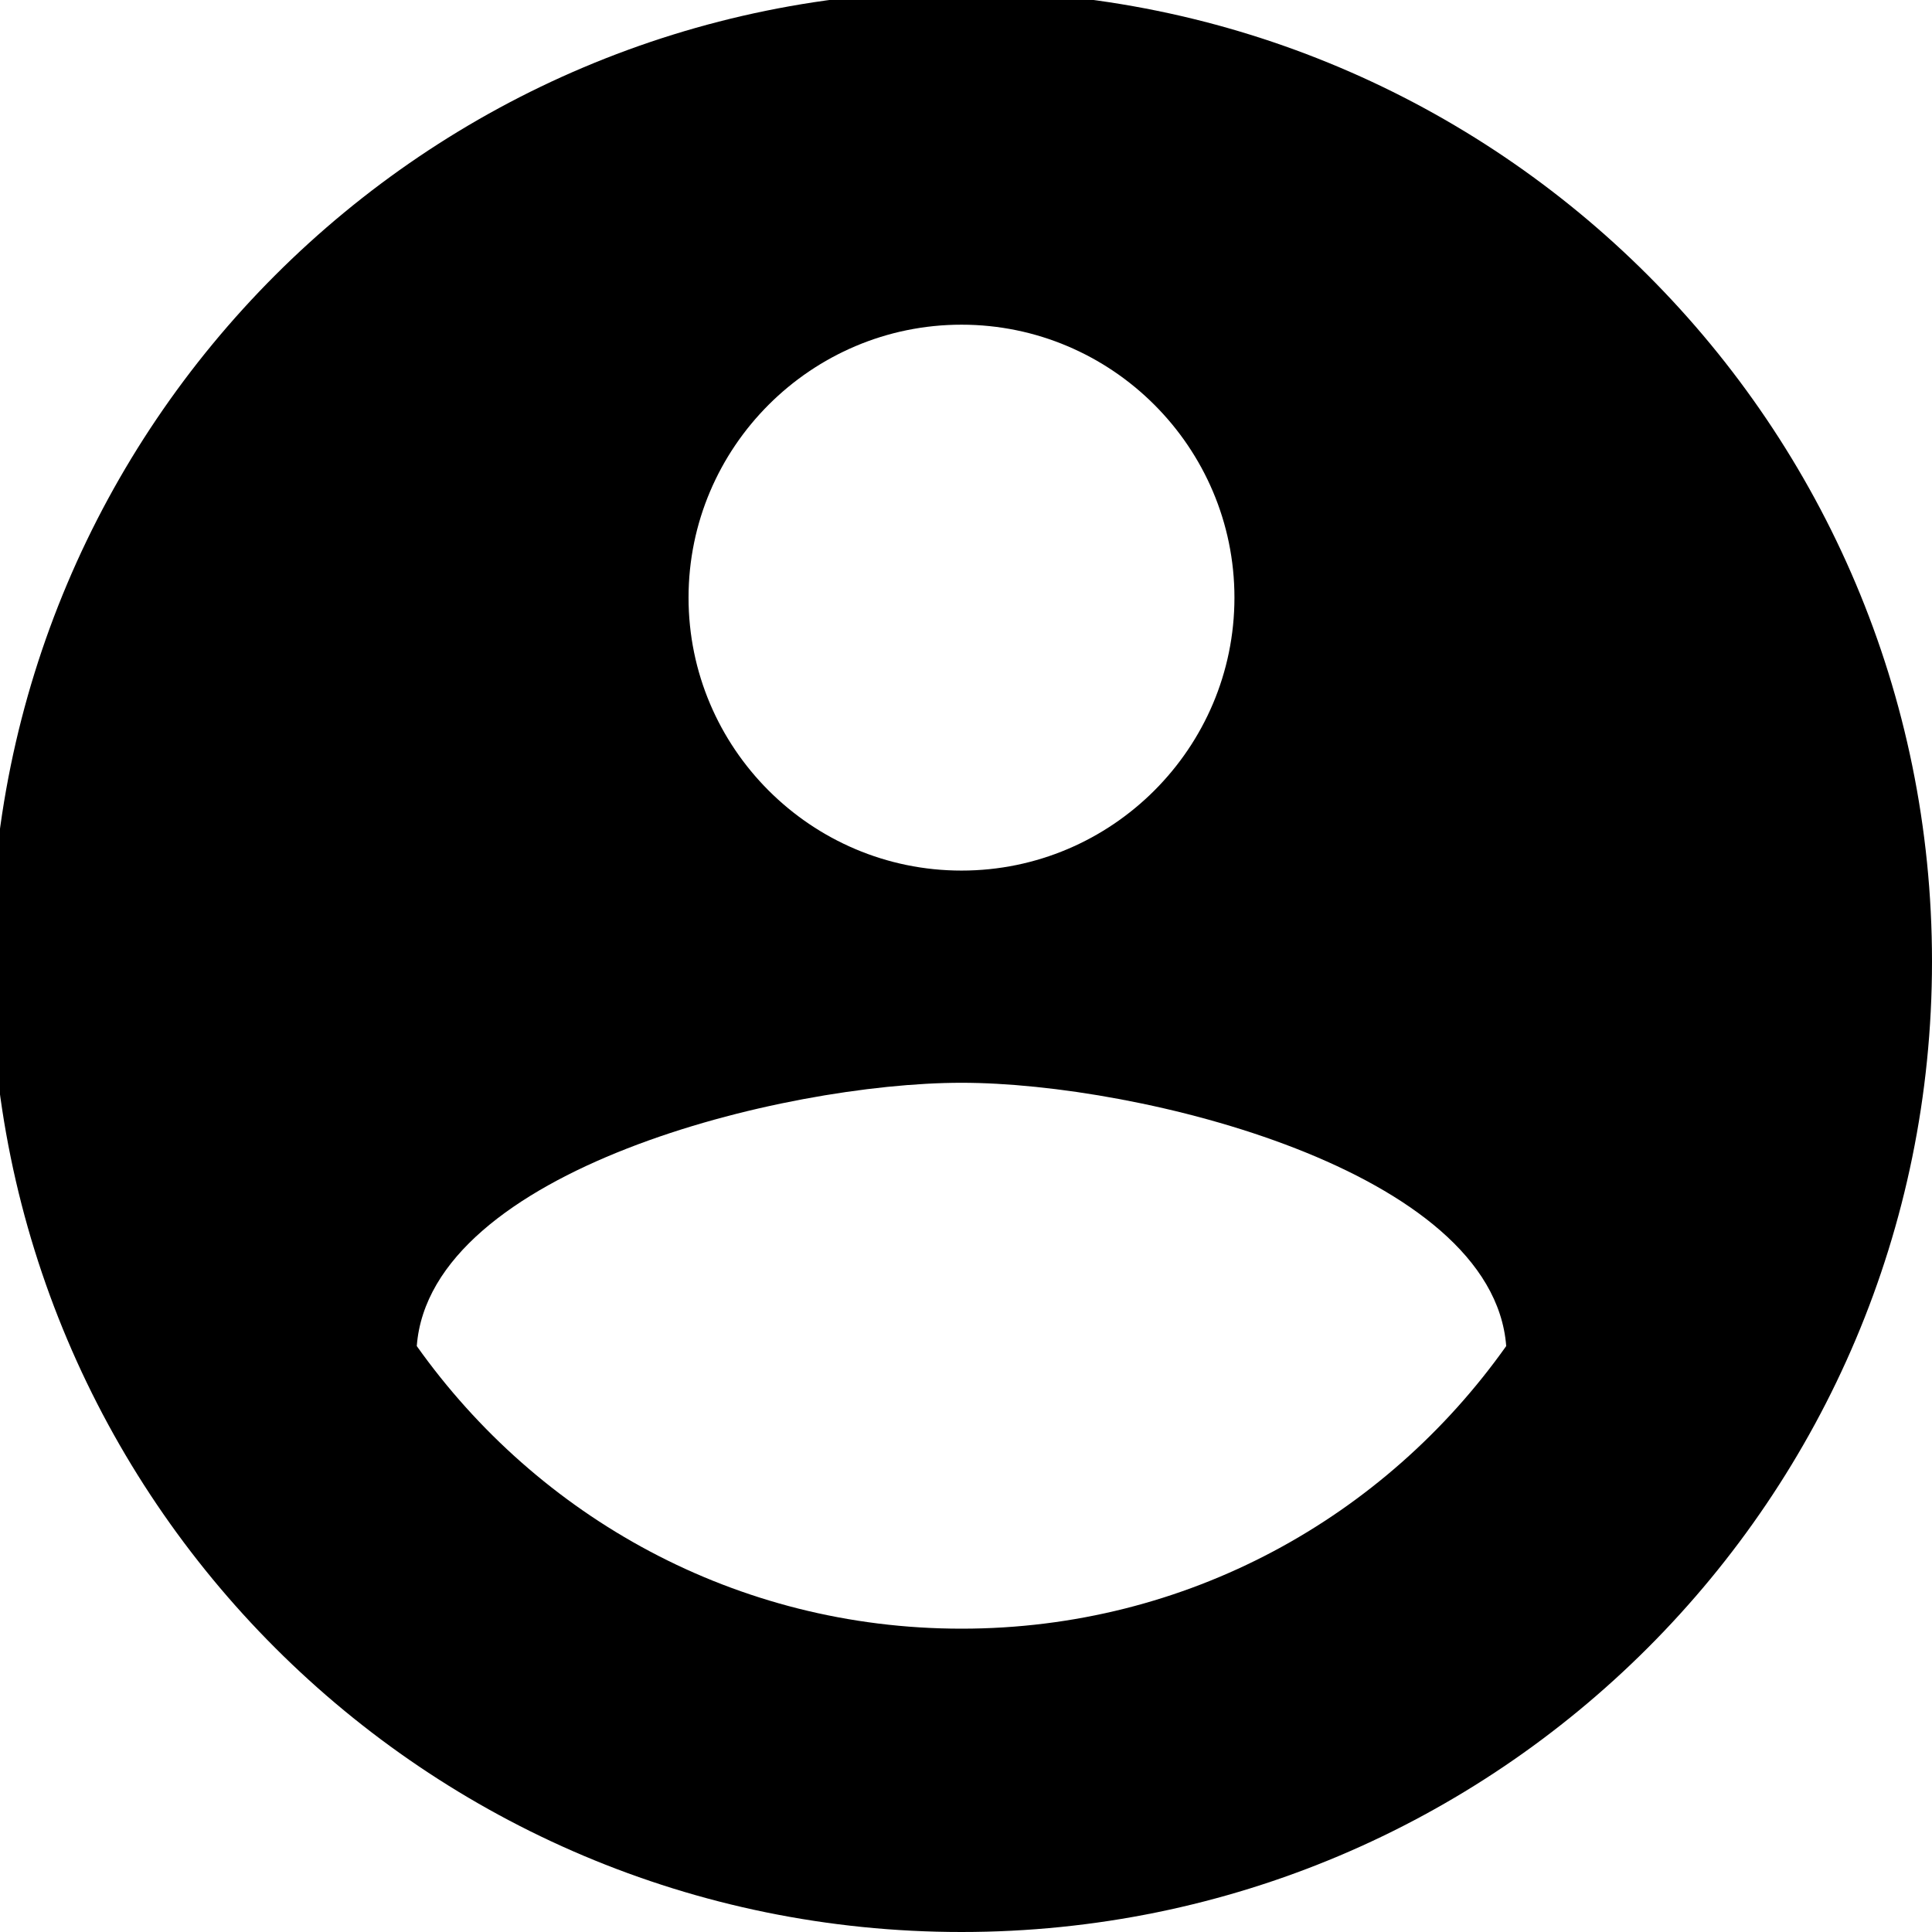 <?xml version="1.0" encoding="utf-8"?>
<!-- Generator: Adobe Illustrator 17.0.0, SVG Export Plug-In . SVG Version: 6.00 Build 0)  -->
<!DOCTYPE svg PUBLIC "-//W3C//DTD SVG 1.1//EN" "http://www.w3.org/Graphics/SVG/1.1/DTD/svg11.dtd">
<svg version="1.1" id="Layer_1" xmlns="http://www.w3.org/2000/svg" xmlns:xlink="http://www.w3.org/1999/xlink" x="0px" y="0px"
	 width="18px" height="18px" viewBox="0 0 18 18" enable-background="new 0 0 18 18" xml:space="preserve">
<path d="M8.958-0.083c-4.996,0-9.042,4.046-9.042,9.042S3.963,18,8.958,18S18,13.954,18,8.958S13.954-0.083,8.958-0.083z
	 M8.958,3.025c1.401,0,2.543,1.142,2.543,2.543S10.36,8.111,8.958,8.111S6.415,6.969,6.415,5.568S7.557,3.025,8.958,3.025z
	 M8.958,15.174c-2.102,0-3.944-1.04-5.075-2.633c0.124-1.639,3.413-2.453,5.075-2.453s4.95,0.814,5.075,2.453
	C12.903,14.135,11.061,15.174,8.958,15.174z"/>
</svg>
